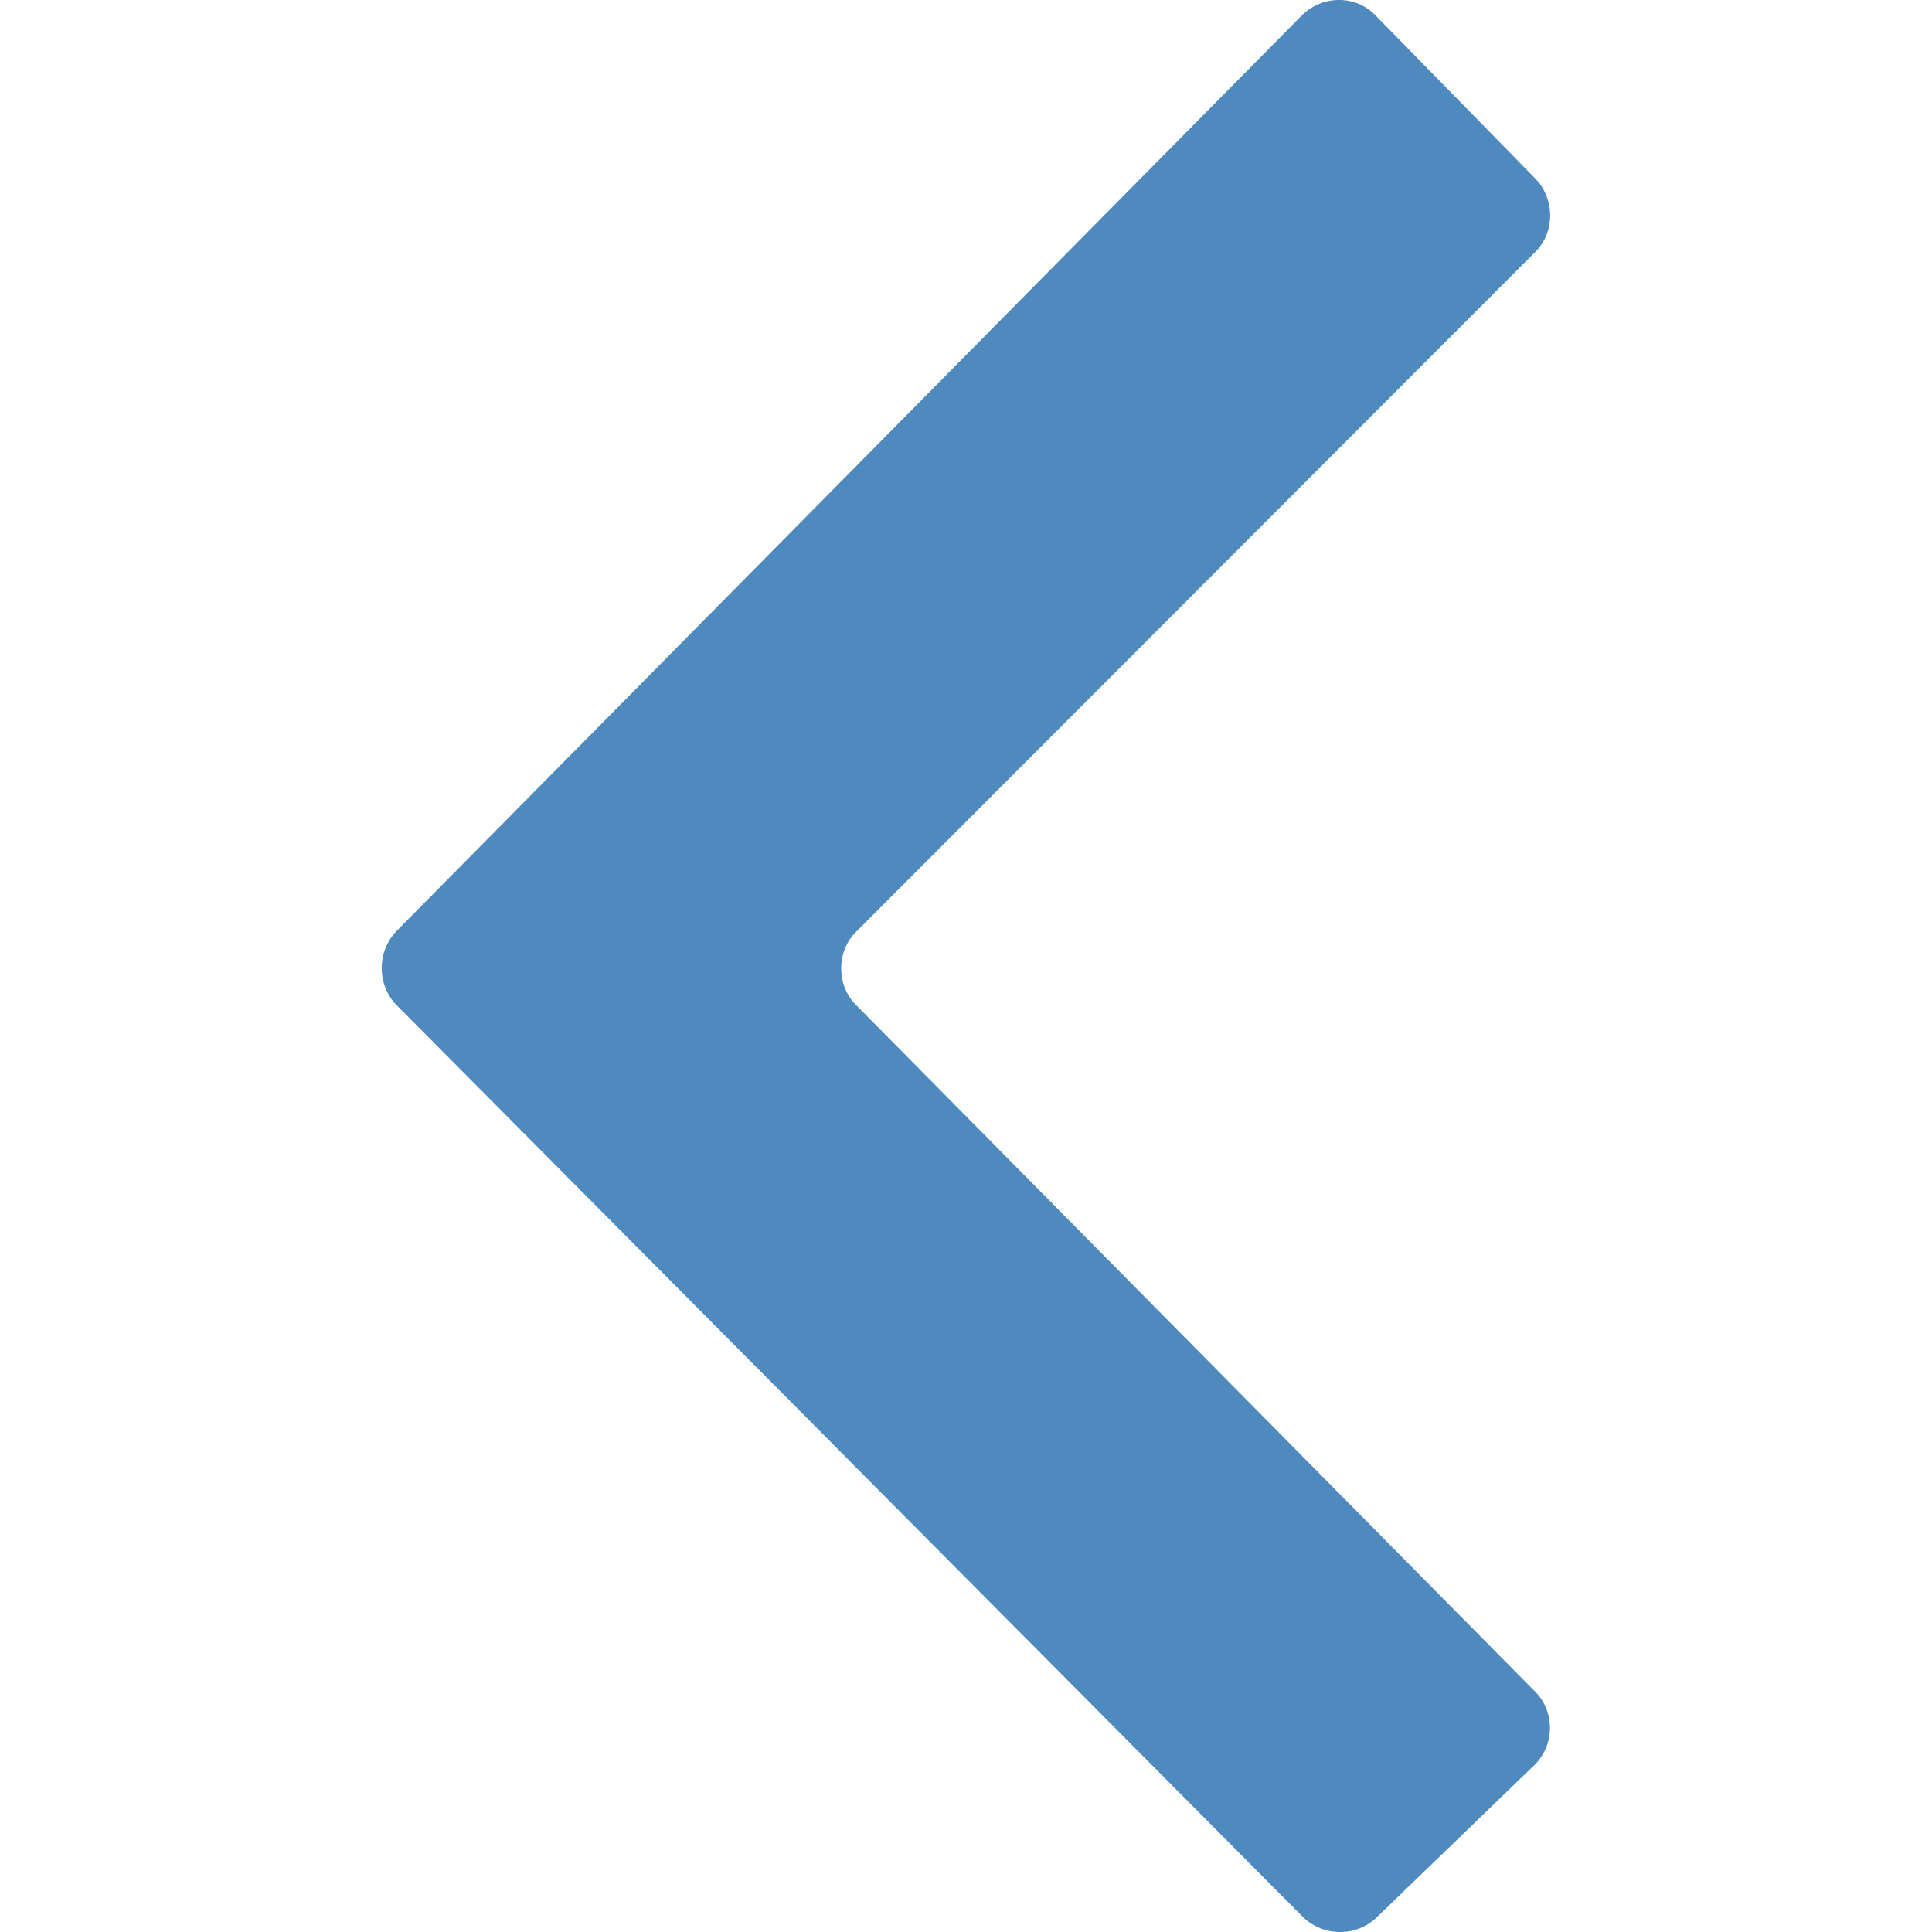 <?xml version="1.0" encoding="iso-8859-1"?><svg xmlns="http://www.w3.org/2000/svg" viewBox="0 0 20 20" enable-background="new 0 0 20 20"><g><path fill="none" d="M0 0h20v20H0z"/><path d="M15.893 1.848c.203.207.208.553 0 .76L8.86 9.648c-.198.197-.208.545 0 .754l7.036 7.114c.198.2.202.547-.01.754l-1.636 1.58c-.214.205-.56.2-.772-.015L4.11 10.41c-.21-.21-.213-.562 0-.777L13.476.16c.21-.21.554-.216.76-.004l1.657 1.692z" fill="#4E8ABE"/></g></svg>